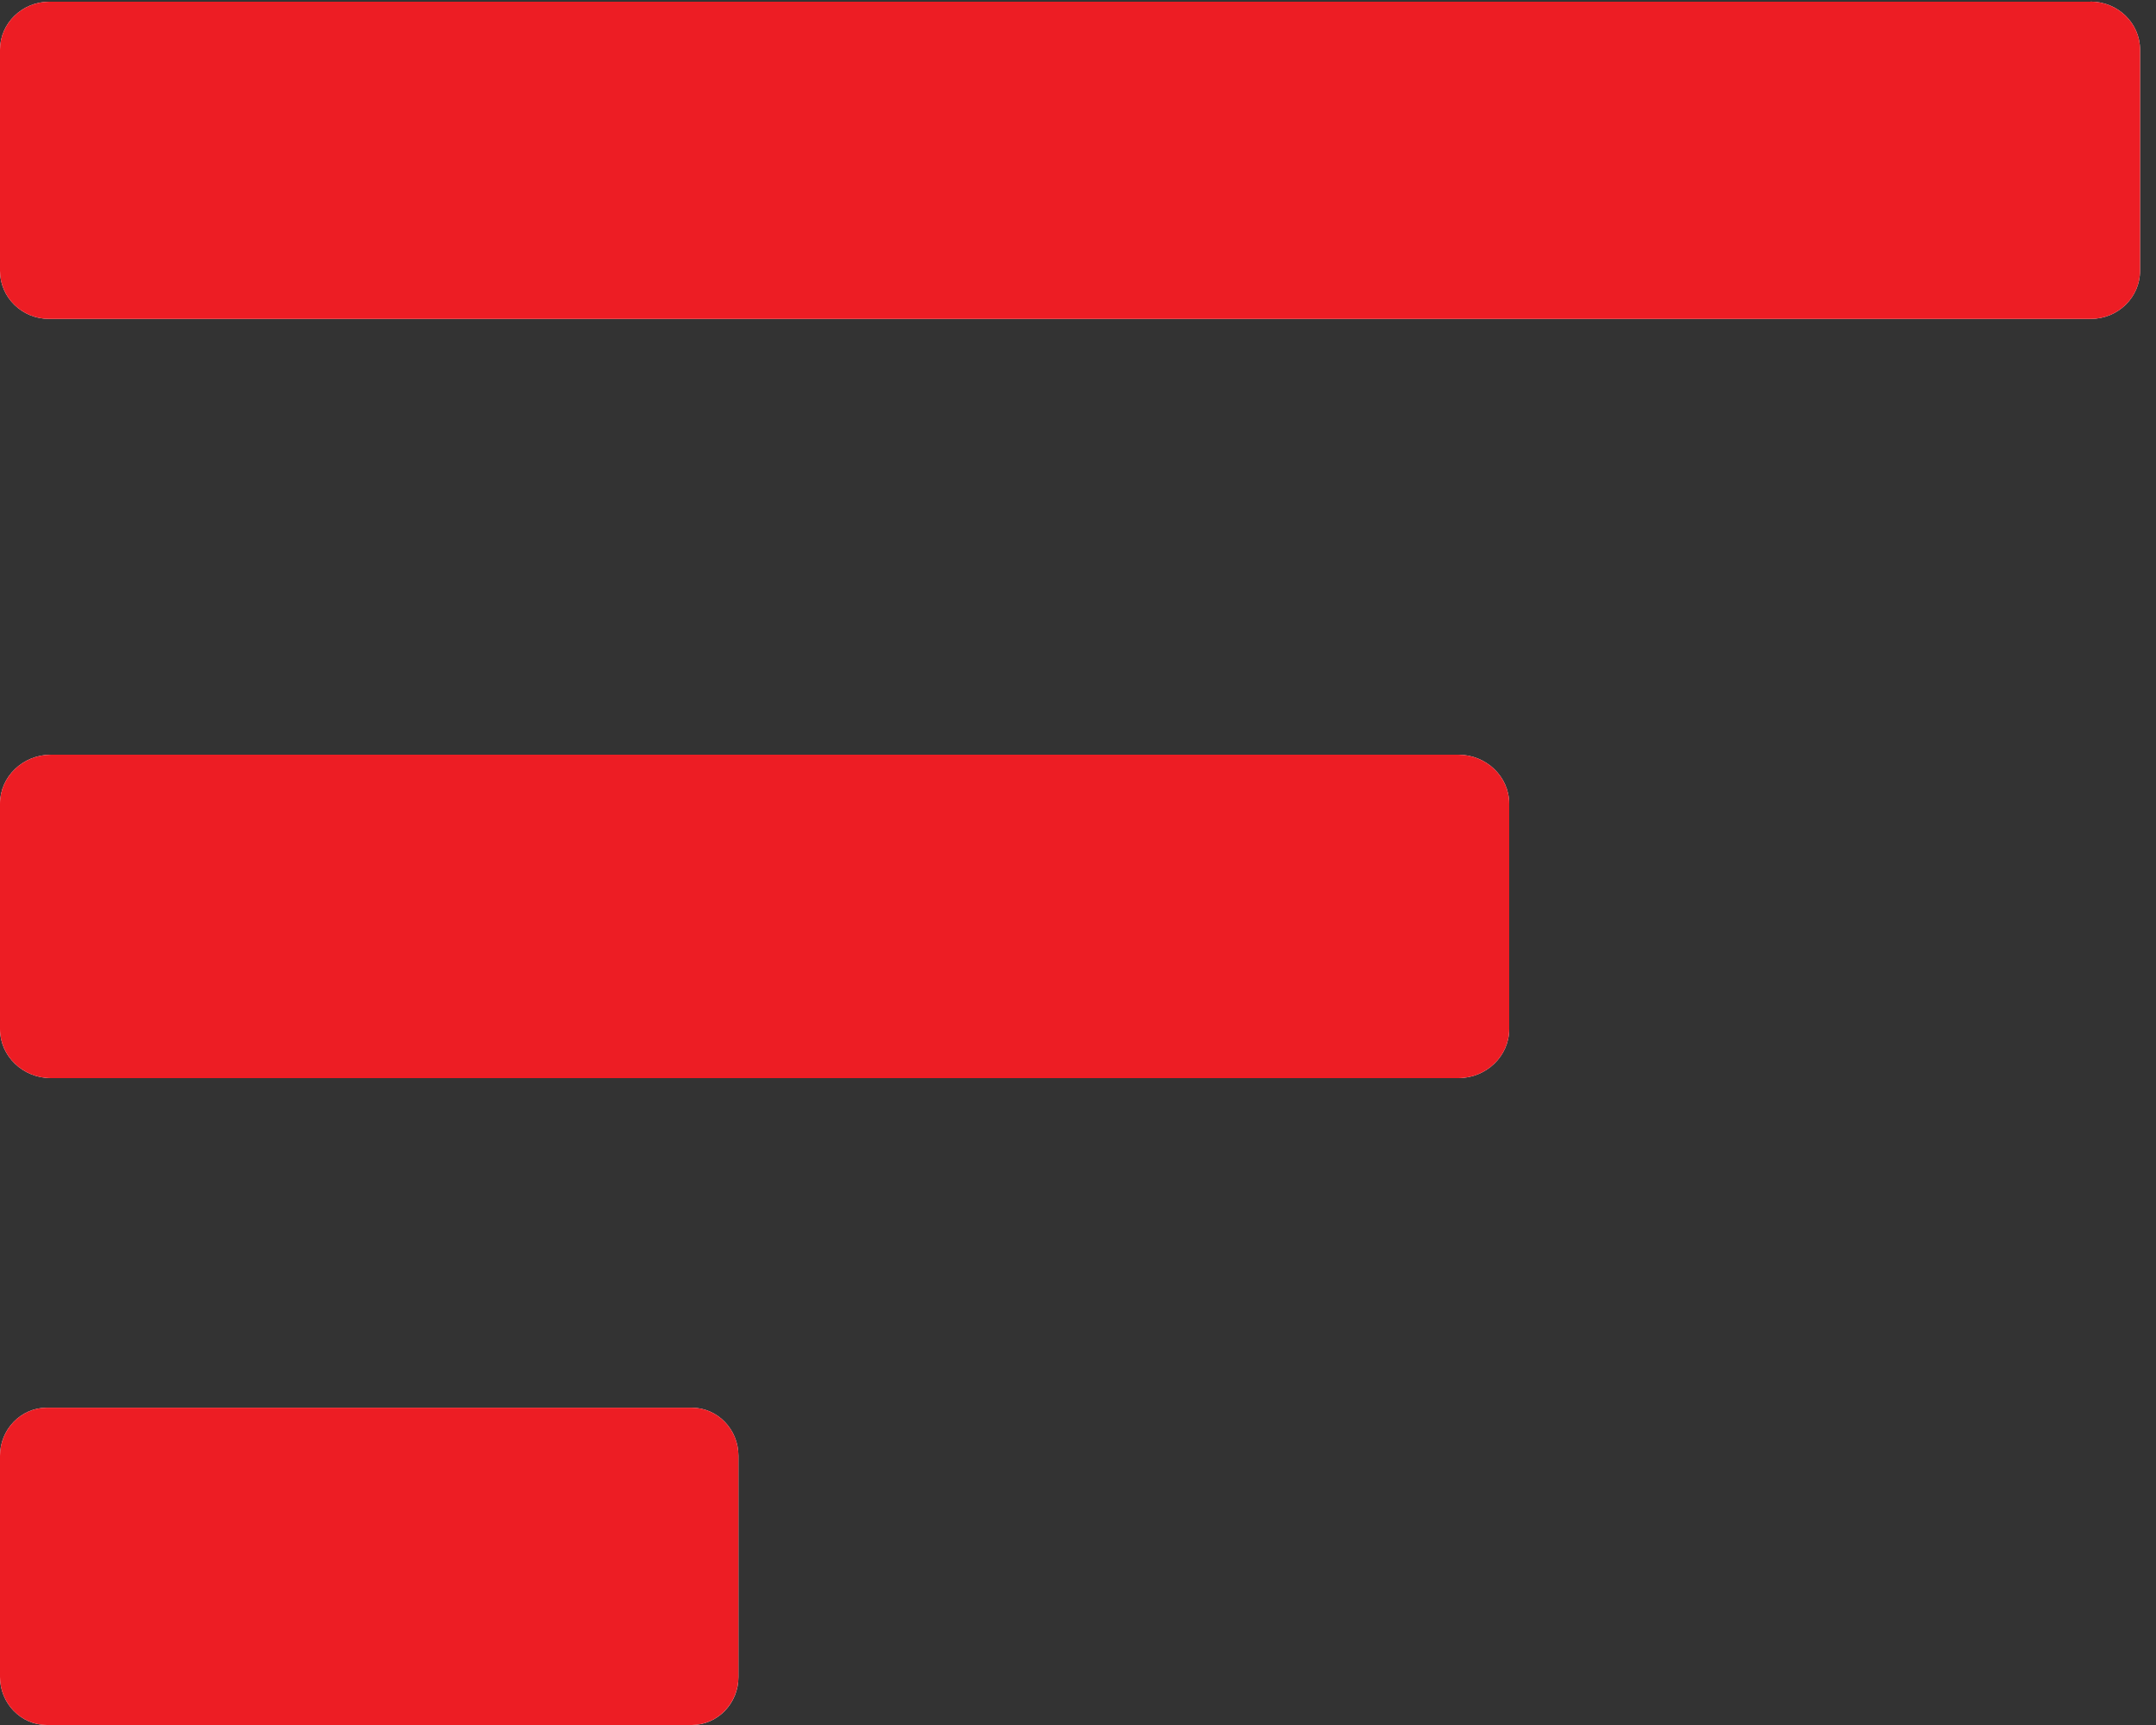 <?xml version="1.0" encoding="iso-8859-1"?>
<!-- Generator: Adobe Illustrator 21.1.0, SVG Export Plug-In . SVG Version: 6.00 Build 0)  -->
<svg version="1.1" id="Layer_1" xmlns="http://www.w3.org/2000/svg" xmlns:xlink="http://www.w3.org/1999/xlink" x="0px" y="0px"
	 viewBox="0 0 20 16" style="enable-background:new 0 0 20 16;" xml:space="preserve">
<rect x="0" y="0" width="20" height="16" fill="#333333" stroke="none"/>
<g>
	<path id="path-1" style="fill:#FFFFFF;" d="M6.417,13.057c0.239,0,0.433,0.2,0.433,0.446v2.051C6.851,15.8,6.656,16,6.417,16H0.434
		C0.195,16,0,15.8,0,15.554v-2.051c0-0.246,0.195-0.446,0.433-0.446H6.417z M19.394,0.015c0.252,0,0.458,0.2,0.458,0.445v2.052
		c0,0.246-0.205,0.446-0.458,0.446H0.457C0.205,2.959,0,2.759,0,2.512V0.461c0-0.245,0.205-0.445,0.457-0.445H19.394z M13.527,7
		C13.788,7,14,7.204,14,7.454v2.091C14,9.796,13.788,10,13.527,10H0.473C0.212,10,0,9.796,0,9.545V7.454C0,7.204,0.212,7,0.473,7
		H13.527z"/>
</g>
<title>🐼Icons/Sort by🐼</title>
<desc>Created with Sketch.</desc>
<g id="Symbols">
	<g id="_xD83D__xDC3C_Icons_x2F_Sort-by_xD83D__xDC3C_" transform="translate(-5, -7)">
		<g>
			<path id="path-1_1_" style="fill:#ED1D24;" d="M11.417,20.057c0.239,0,0.433,0.2,0.433,0.446v2.051
				c0,0.246-0.195,0.446-0.433,0.446H5.434C5.195,23,5,22.8,5,22.554v-2.051c0-0.246,0.195-0.446,0.433-0.446H11.417z M24.394,7.015
				c0.252,0,0.458,0.2,0.458,0.445v2.052c0,0.246-0.205,0.446-0.458,0.446H5.457C5.205,9.959,5,9.759,5,9.512V7.461
				c0-0.245,0.205-0.445,0.457-0.445H24.394z M18.527,14C18.788,14,19,14.204,19,14.454v2.091C19,16.796,18.788,17,18.527,17H5.473
				C5.212,17,5,16.796,5,16.545v-2.091C5,14.204,5.212,14,5.473,14H18.527z"/>
		</g>
	</g>
</g>
</svg>
